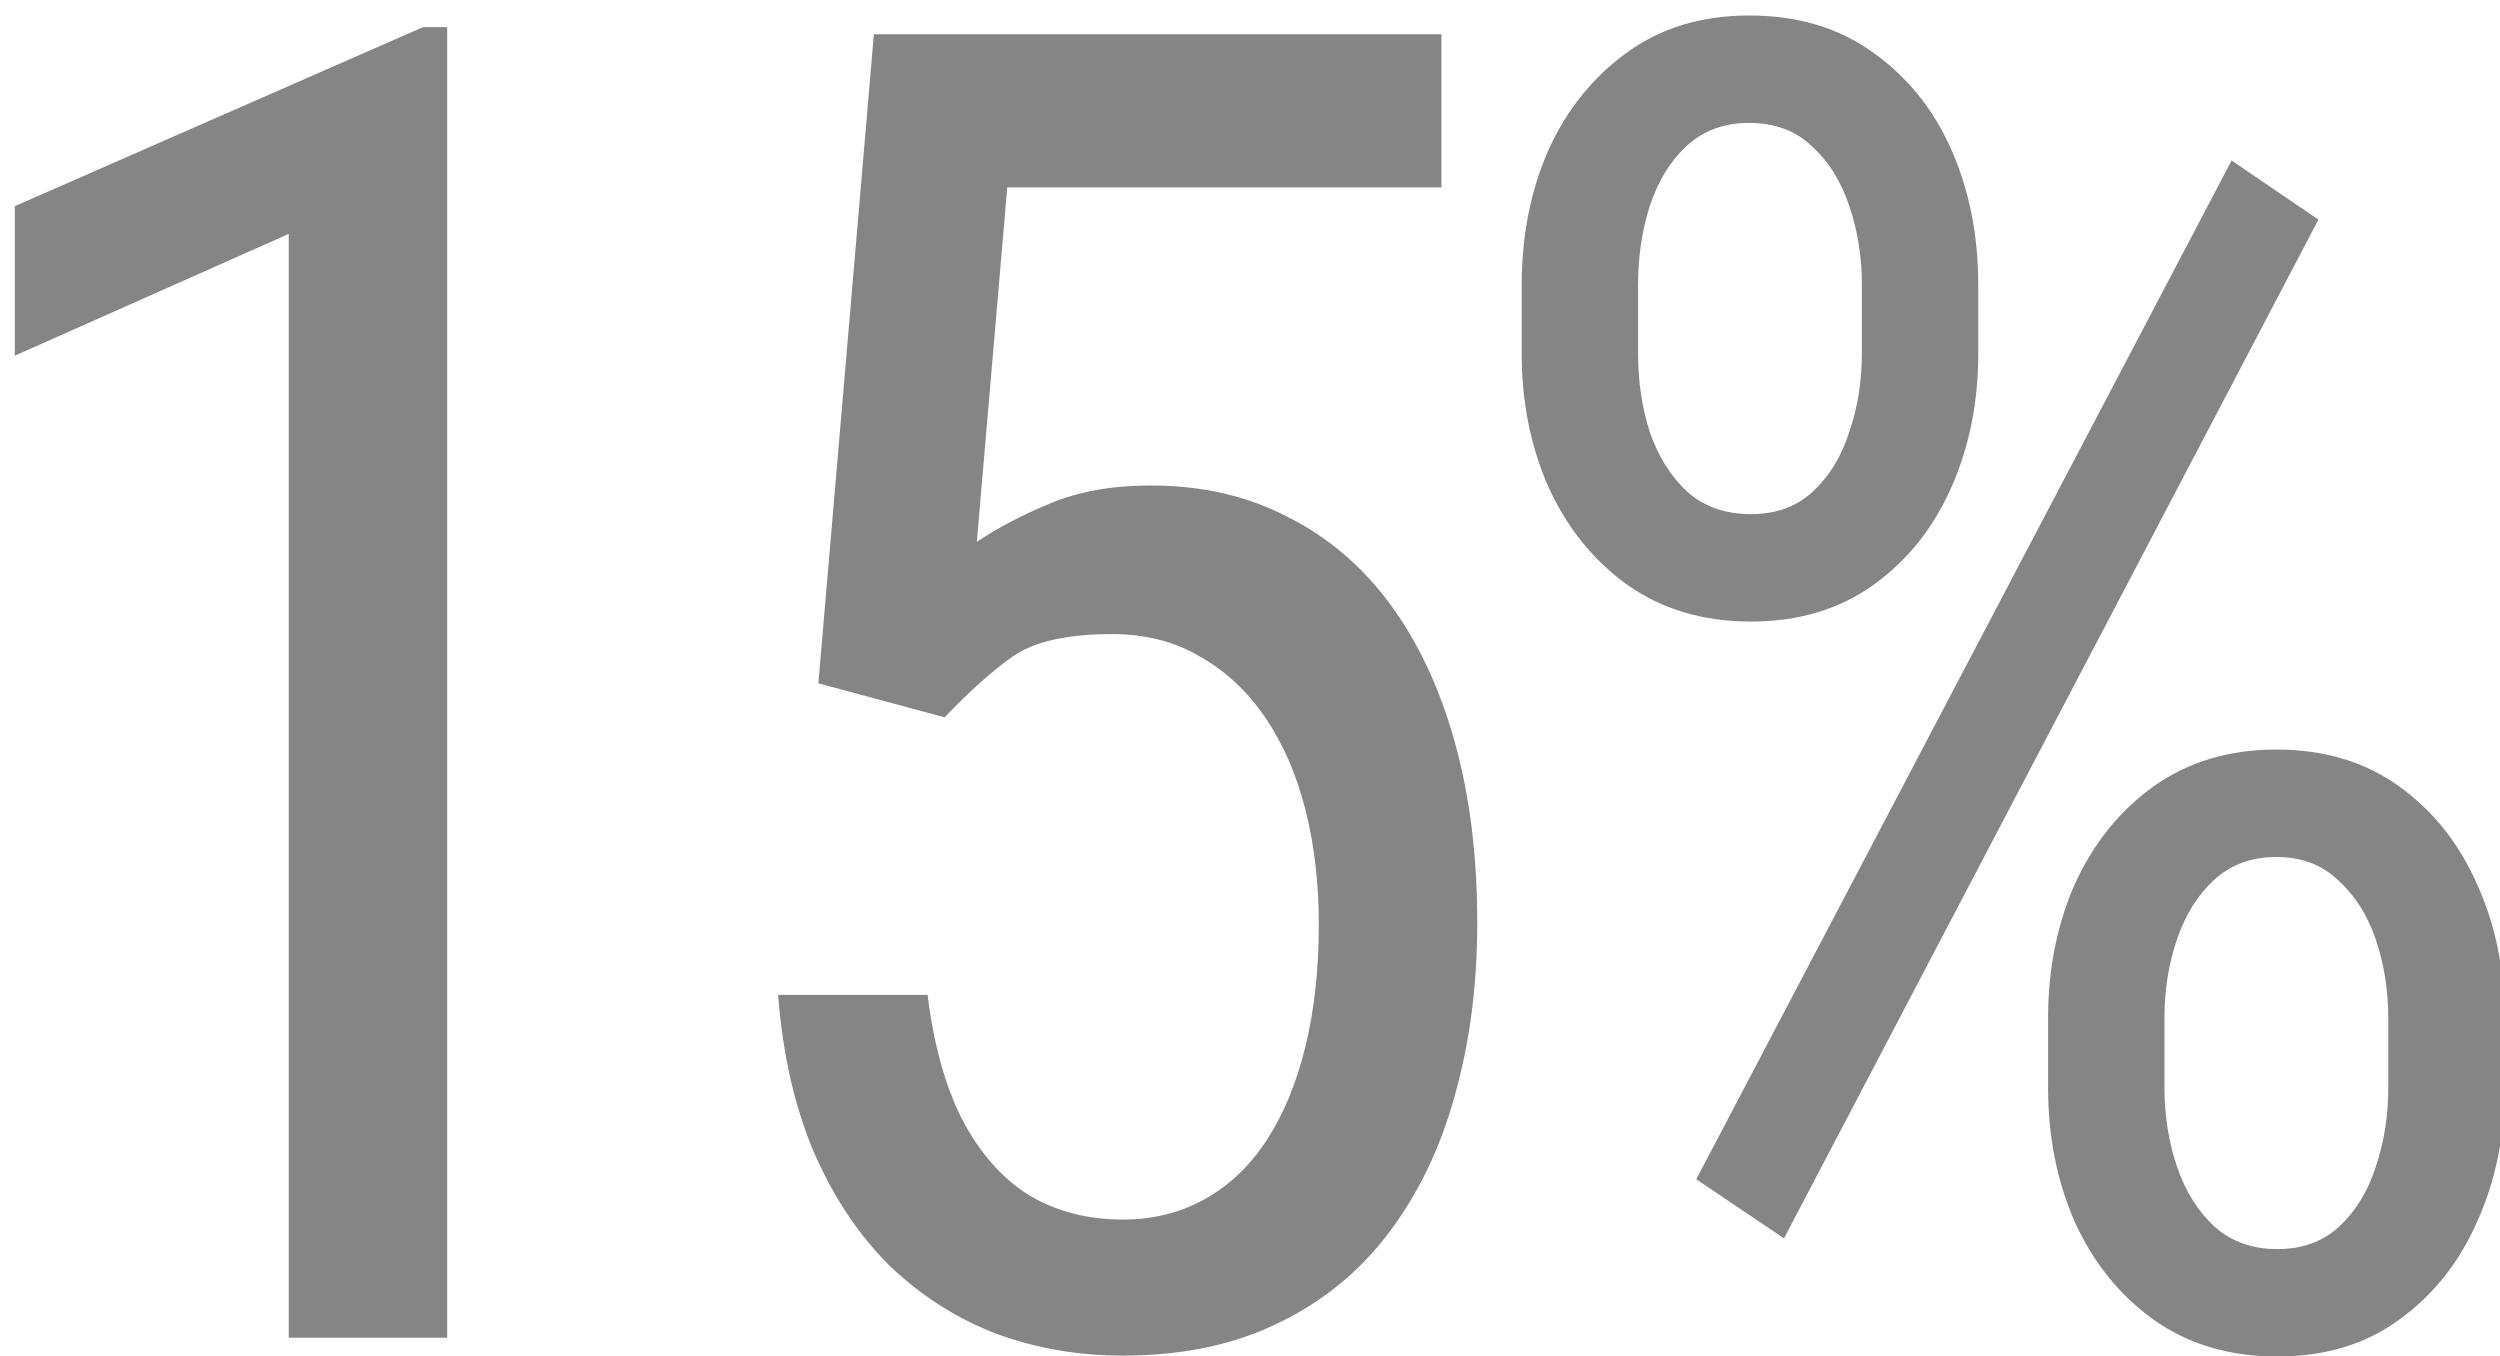 <svg width="153" height="83" viewBox="0 0 153 83" fill="none" xmlns="http://www.w3.org/2000/svg">
<g filter="url(#filter0_i_730_4789)">
<path d="M138.438 44.998C141.36 44.998 143.863 45.747 145.944 47.244C148.026 48.742 149.614 50.732 150.71 53.216C151.842 55.7 152.409 58.44 152.409 61.435V65.708C152.409 68.703 151.842 71.442 150.71 73.926C149.614 76.409 148.026 78.4 145.944 79.897C143.899 81.395 141.415 82.144 138.493 82.144C135.571 82.144 133.051 81.395 130.933 79.897C128.851 78.4 127.244 76.409 126.111 73.926C125.016 71.442 124.468 68.703 124.468 65.708V61.435C124.468 58.44 125.016 55.7 126.111 53.216C127.244 50.732 128.851 48.742 130.933 47.244C133.051 45.747 135.553 44.998 138.438 44.998ZM87.342 10.592H60.77L58.907 32.287C60.149 31.447 61.646 30.662 63.399 29.932C65.153 29.201 67.199 28.836 69.536 28.836C72.677 28.836 75.471 29.476 77.918 30.754C80.402 31.996 82.502 33.785 84.219 36.123C85.935 38.461 87.25 41.273 88.163 44.56C89.076 47.847 89.533 51.518 89.533 55.572C89.533 59.407 89.076 62.931 88.163 66.145C87.287 69.36 85.936 72.172 84.109 74.583C82.32 76.957 80.055 78.801 77.315 80.116C74.613 81.431 71.453 82.089 67.837 82.089C65.134 82.089 62.578 81.651 60.167 80.774C57.756 79.861 55.583 78.491 53.648 76.665C51.748 74.802 50.196 72.501 48.99 69.762C47.785 66.986 47.036 63.735 46.744 60.01H55.894C56.259 63.005 56.953 65.525 57.976 67.57C59.035 69.616 60.387 71.168 62.03 72.228C63.71 73.25 65.646 73.762 67.837 73.762C69.7 73.762 71.38 73.341 72.878 72.501C74.375 71.661 75.636 70.456 76.658 68.886C77.681 67.315 78.466 65.415 79.014 63.188C79.561 60.959 79.836 58.458 79.836 55.682C79.836 53.161 79.561 50.824 79.014 48.669C78.466 46.514 77.645 44.633 76.549 43.025C75.453 41.418 74.119 40.177 72.549 39.301C71.015 38.388 69.225 37.931 67.18 37.931C64.441 37.931 62.413 38.388 61.099 39.301C59.82 40.214 58.432 41.455 56.935 43.025L49.21 40.944L52.606 1.224H87.342V10.592ZM26.493 80.993H16.796V13.44L0.031 20.892V11.742L25.014 0.785H26.493V80.993ZM138.438 51.572C136.904 51.572 135.625 52.047 134.603 52.997C133.616 53.91 132.868 55.116 132.356 56.613C131.845 58.111 131.59 59.718 131.59 61.435V65.708C131.59 67.388 131.845 68.995 132.356 70.529C132.868 72.027 133.636 73.25 134.658 74.199C135.681 75.112 136.959 75.569 138.493 75.569C140.027 75.569 141.287 75.112 142.273 74.199C143.296 73.25 144.045 72.026 144.52 70.529C145.031 69.032 145.286 67.424 145.286 65.708V61.435C145.286 59.718 145.031 58.111 144.52 56.613C144.008 55.116 143.241 53.91 142.219 52.997C141.233 52.047 139.972 51.572 138.438 51.572ZM141.013 12.565L108.306 74.912L102.937 71.296L135.698 8.948L141.013 12.565ZM106.169 0.073C109.127 0.073 111.648 0.822 113.729 2.319C115.848 3.817 117.455 5.807 118.551 8.291C119.646 10.775 120.194 13.532 120.194 16.564V20.782C120.194 23.741 119.646 26.462 118.551 28.945C117.455 31.429 115.866 33.419 113.784 34.917C111.702 36.414 109.2 37.164 106.278 37.164C103.356 37.164 100.836 36.414 98.718 34.917C96.636 33.419 95.029 31.429 93.897 28.945C92.801 26.462 92.253 23.741 92.253 20.782V16.564C92.253 13.532 92.801 10.775 93.897 8.291C95.029 5.807 96.636 3.817 98.718 2.319C100.8 0.822 103.284 0.073 106.169 0.073ZM106.169 6.647C104.635 6.647 103.356 7.122 102.333 8.071C101.347 8.984 100.598 10.208 100.087 11.742C99.612 13.24 99.375 14.847 99.375 16.564V20.782C99.375 22.462 99.612 24.051 100.087 25.549C100.598 27.046 101.366 28.27 102.389 29.22C103.411 30.133 104.708 30.589 106.278 30.589C107.812 30.589 109.072 30.133 110.059 29.22C111.081 28.27 111.83 27.046 112.305 25.549C112.816 24.051 113.071 22.462 113.071 20.782V16.564C113.071 14.847 112.816 13.24 112.305 11.742C111.793 10.208 111.027 8.984 110.004 8.071C109.018 7.122 107.739 6.648 106.169 6.647Z" fill="black" fill-opacity="0.48"/>
</g>
<defs>
<filter id="filter0_i_730_4789" x="0.031" y="0.073" width="153.079" height="82.77" filterUnits="userSpaceOnUse" color-interpolation-filters="sRGB">
<feFlood flood-opacity="0" result="BackgroundImageFix"/>
<feBlend mode="normal" in="SourceGraphic" in2="BackgroundImageFix" result="shape"/>
<feColorMatrix in="SourceAlpha" type="matrix" values="0 0 0 0 0 0 0 0 0 0 0 0 0 0 0 0 0 0 127 0" result="hardAlpha"/>
<feOffset dx="0.875" dy="0.875"/>
<feGaussianBlur stdDeviation="0.35"/>
<feComposite in2="hardAlpha" operator="arithmetic" k2="-1" k3="1"/>
<feColorMatrix type="matrix" values="0 0 0 0 0 0 0 0 0 0 0 0 0 0 0 0 0 0 0.6 0"/>
<feBlend mode="normal" in2="shape" result="effect1_innerShadow_730_4789"/>
</filter>
</defs>
</svg>

